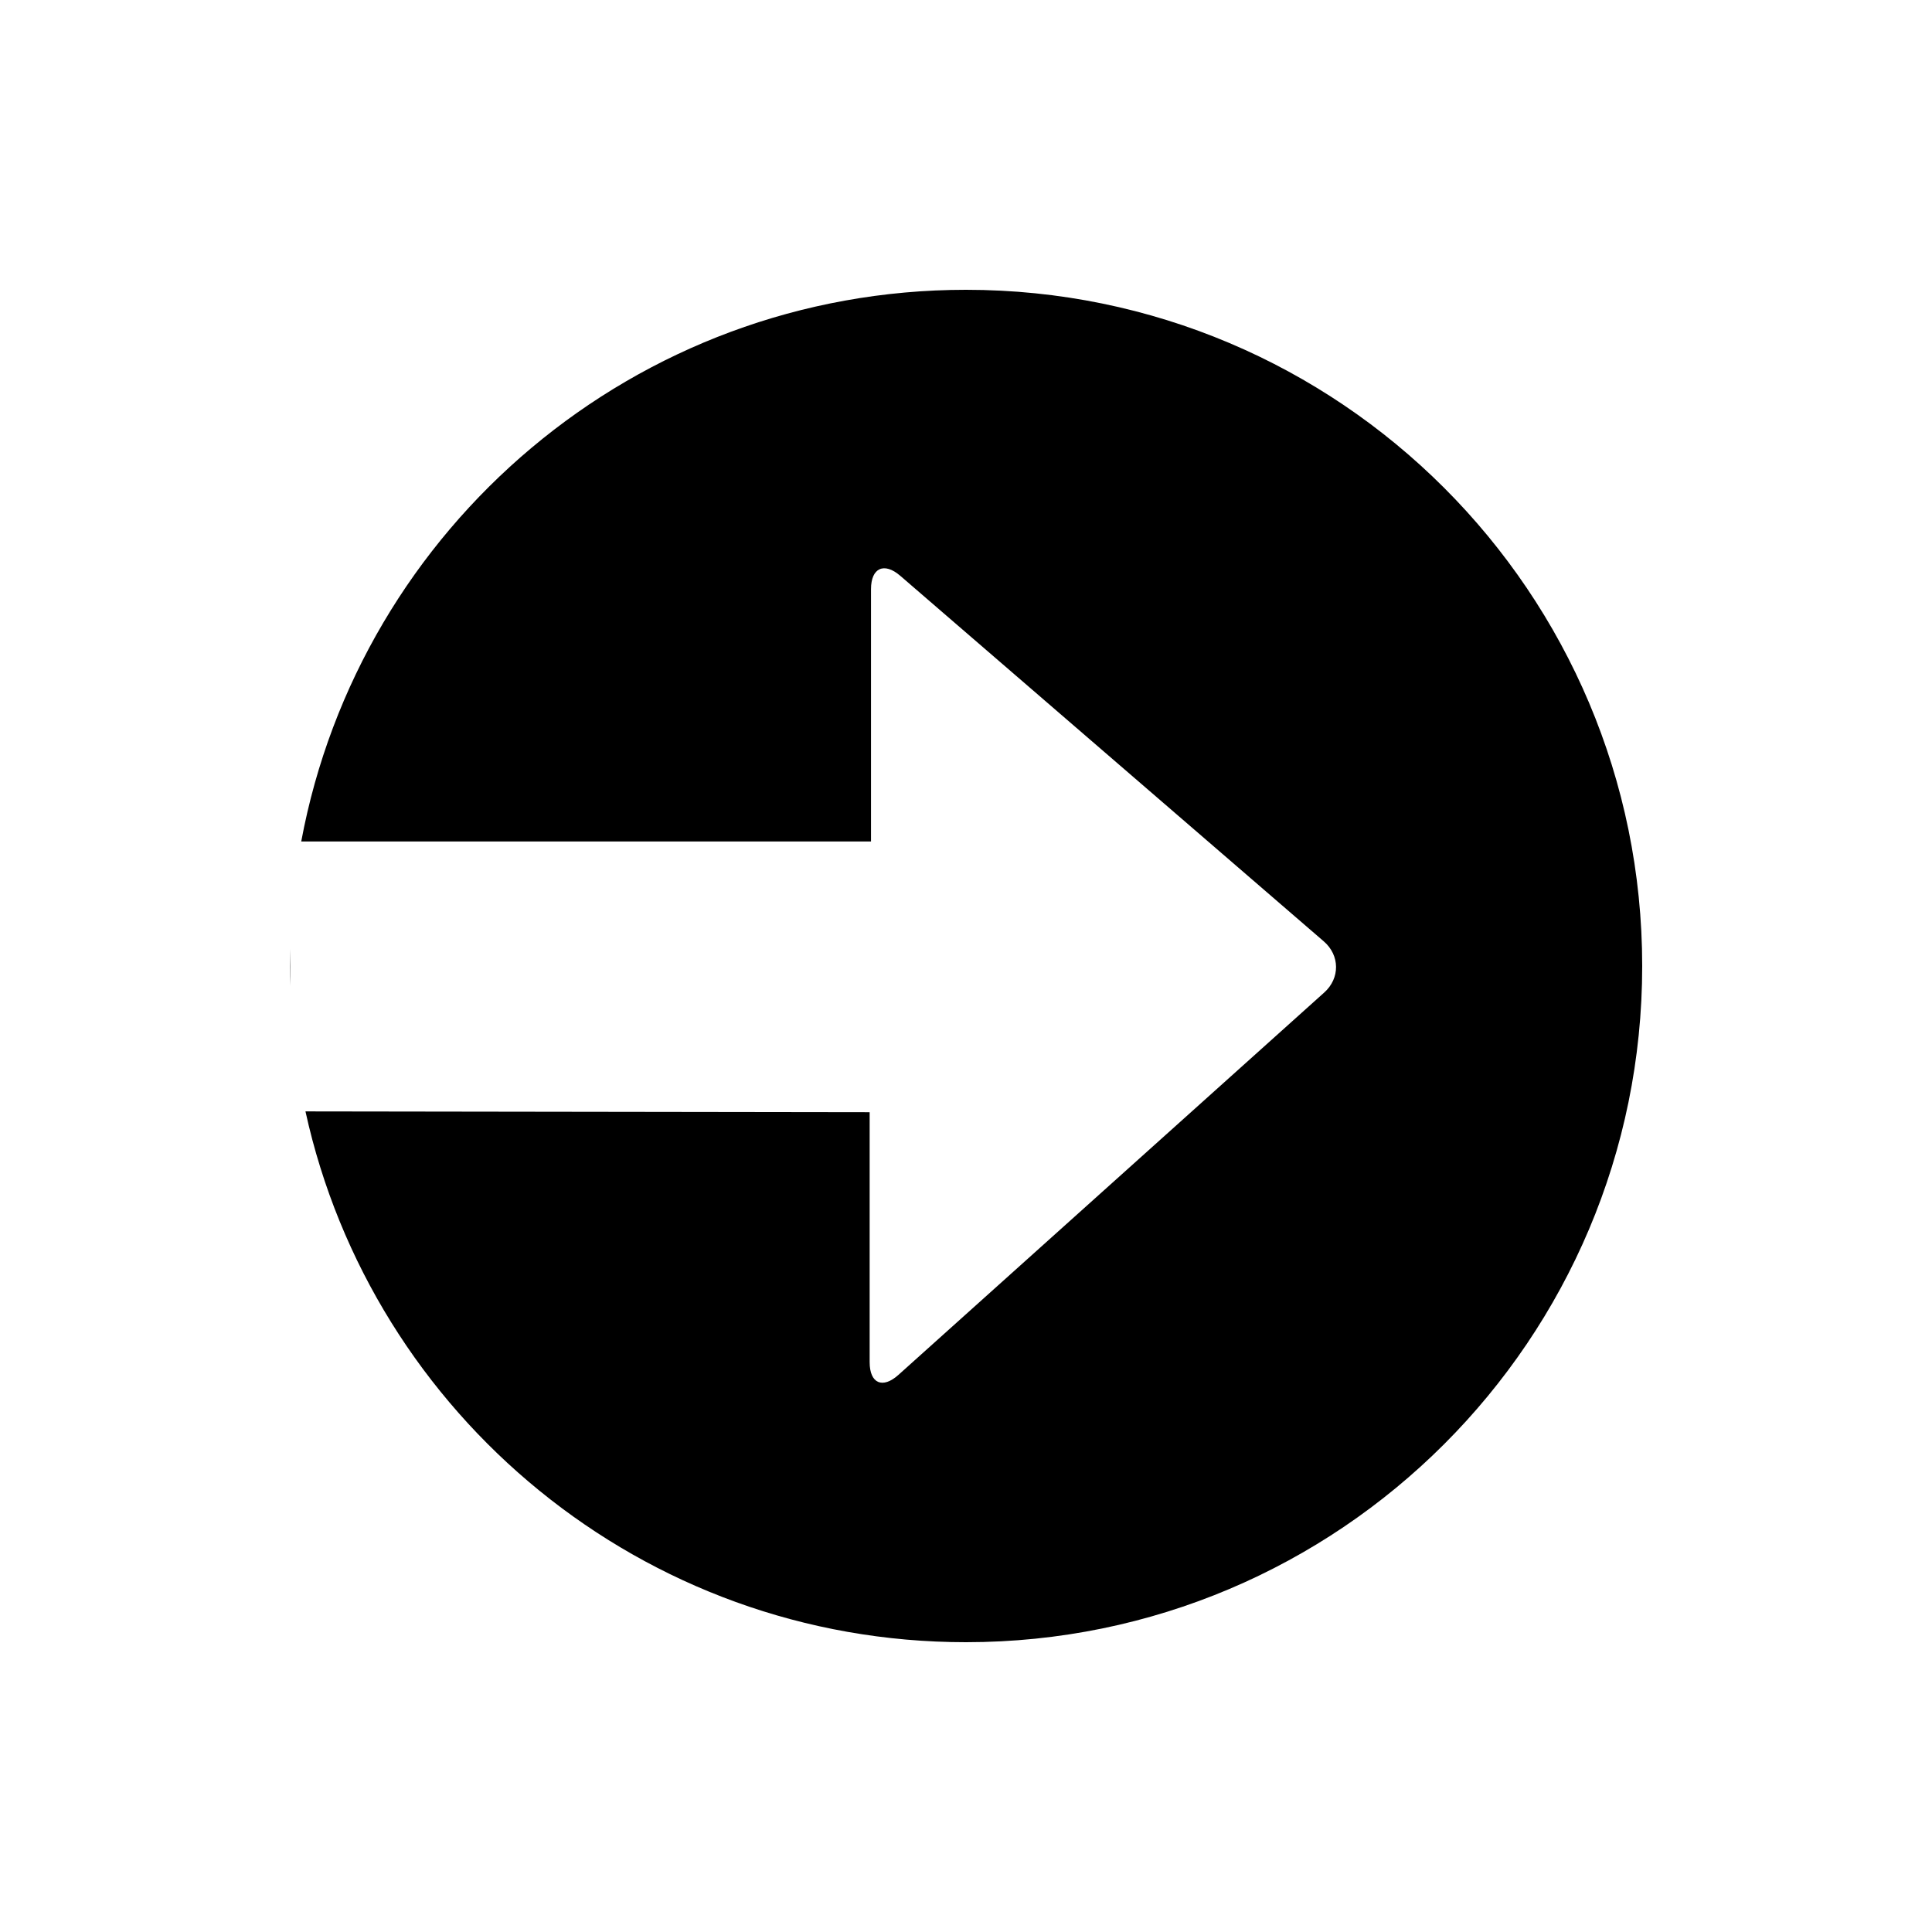 <?xml version="1.0" encoding="UTF-8" standalone="no"?>
<svg width="100px" height="100px" viewBox="0 0 100 100" version="1.1" xmlns="http://www.w3.org/2000/svg" xmlns:xlink="http://www.w3.org/1999/xlink" xmlns:sketch="http://www.bohemiancoding.com/sketch/ns">
    <!-- Generator: Sketch 3.2.2 (9983) - http://www.bohemiancoding.com/sketch -->
    <title>tap-action</title>
    <desc>Created with Sketch.</desc>
    <defs></defs>
    <g id="Page-1" stroke="none" stroke-width="1" fill="none" fill-rule="evenodd" sketch:type="MSPage">
        <g id="tap-action" sketch:type="MSArtboardGroup" fill="#000000">
            <path d="M15.592,43.554 C18.618,27.303 32.872,15 50,15 C69.33,15 85,30.67 85,50 C85,69.33 69.33,85 50,85 C33.254,85 19.255,73.239 15.811,57.526 L45.013,57.567 L45.013,70.502 C45.013,71.611 45.681,71.901 46.504,71.162 L68.544,51.371 C69.365,50.634 69.356,49.448 68.52,48.726 L46.597,29.803 C45.763,29.083 45.083,29.391 45.083,30.496 L45.083,43.554 L15.592,43.554 Z M15.011,49.099 C15.004,49.398 15,49.699 15,50 C15,50.345 15.005,50.688 15.015,51.031 L15.011,49.099 Z" id="Oval-8" sketch:type="MSShapeGroup"></path>
        </g>
    </g>
</svg>